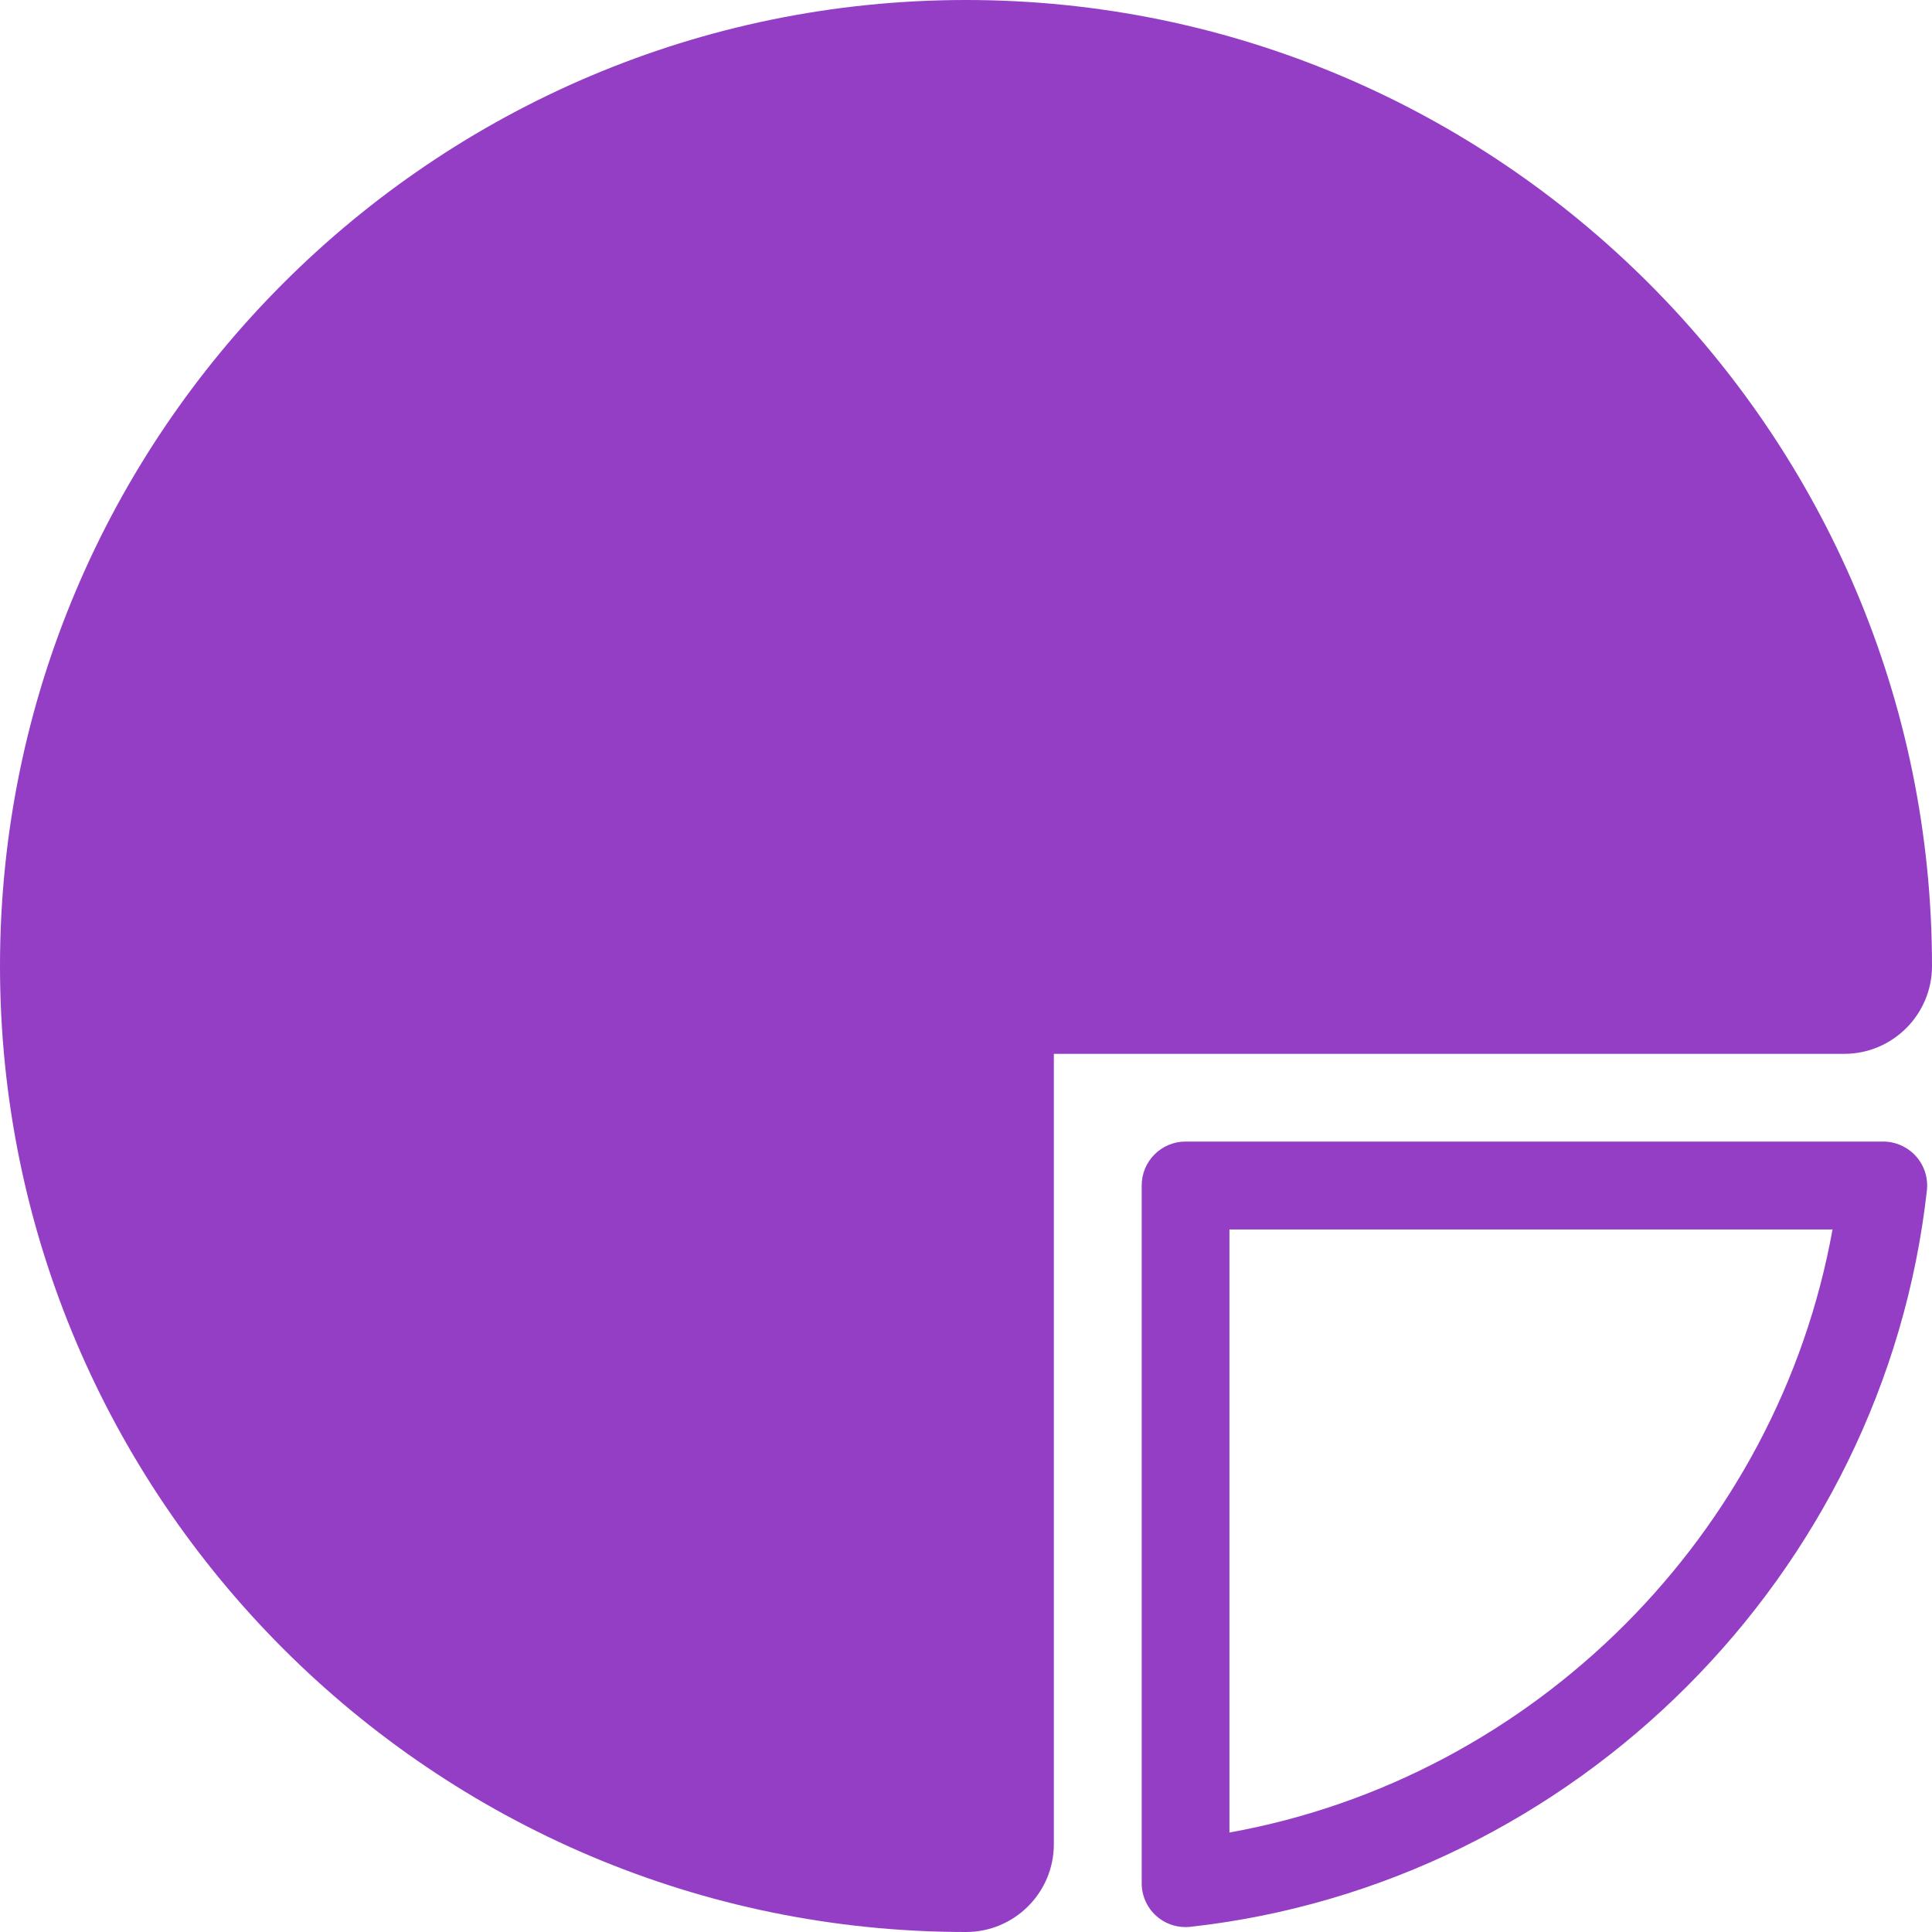 <?xml version="1.0" encoding="iso-8859-1"?>
<!-- Generator: Adobe Illustrator 16.0.0, SVG Export Plug-In . SVG Version: 6.00 Build 0)  -->
<!DOCTYPE svg PUBLIC "-//W3C//DTD SVG 1.1//EN" "http://www.w3.org/Graphics/SVG/1.1/DTD/svg11.dtd">
<svg xmlns="http://www.w3.org/2000/svg" xmlns:xlink="http://www.w3.org/1999/xlink" version="1.1" id="Capa_1" x="0px" y="0px" width="512px" height="512px" viewBox="0 0 47 47" style="enable-background:new 0 0 47 47;" xml:space="preserve">
<g>
	<g id="Layer_1_17_">
		<g>
			<path d="M47,23.5C47,10.542,36.458,0,23.5,0S0,10.542,0,23.5S10.542,47,23.5,47c1.18,0,2.137-0.957,2.137-2.137V25.637h19.227     C46.043,25.637,47,24.68,47,23.5z" fill="#933EC5"/>
			<path d="M45.812,27.771H28.841c-0.59,0-1.067,0.479-1.067,1.068v16.973c0,0.305,0.129,0.595,0.355,0.797     c0.196,0.177,0.45,0.271,0.712,0.271c0.04,0,0.078-0.002,0.118-0.006c9.346-1.038,16.879-8.572,17.917-17.917     c0.033-0.302-0.063-0.604-0.267-0.83C46.407,27.902,46.117,27.771,45.812,27.771z M29.909,44.58V29.909H44.58     C43.247,37.322,37.322,43.247,29.909,44.58z" fill="#933EC5"/>
		</g>
	</g>
</g>
<g>
</g>
<g>
</g>
<g>
</g>
<g>
</g>
<g>
</g>
<g>
</g>
<g>
</g>
<g>
</g>
<g>
</g>
<g>
</g>
<g>
</g>
<g>
</g>
<g>
</g>
<g>
</g>
<g>
</g>
</svg>
